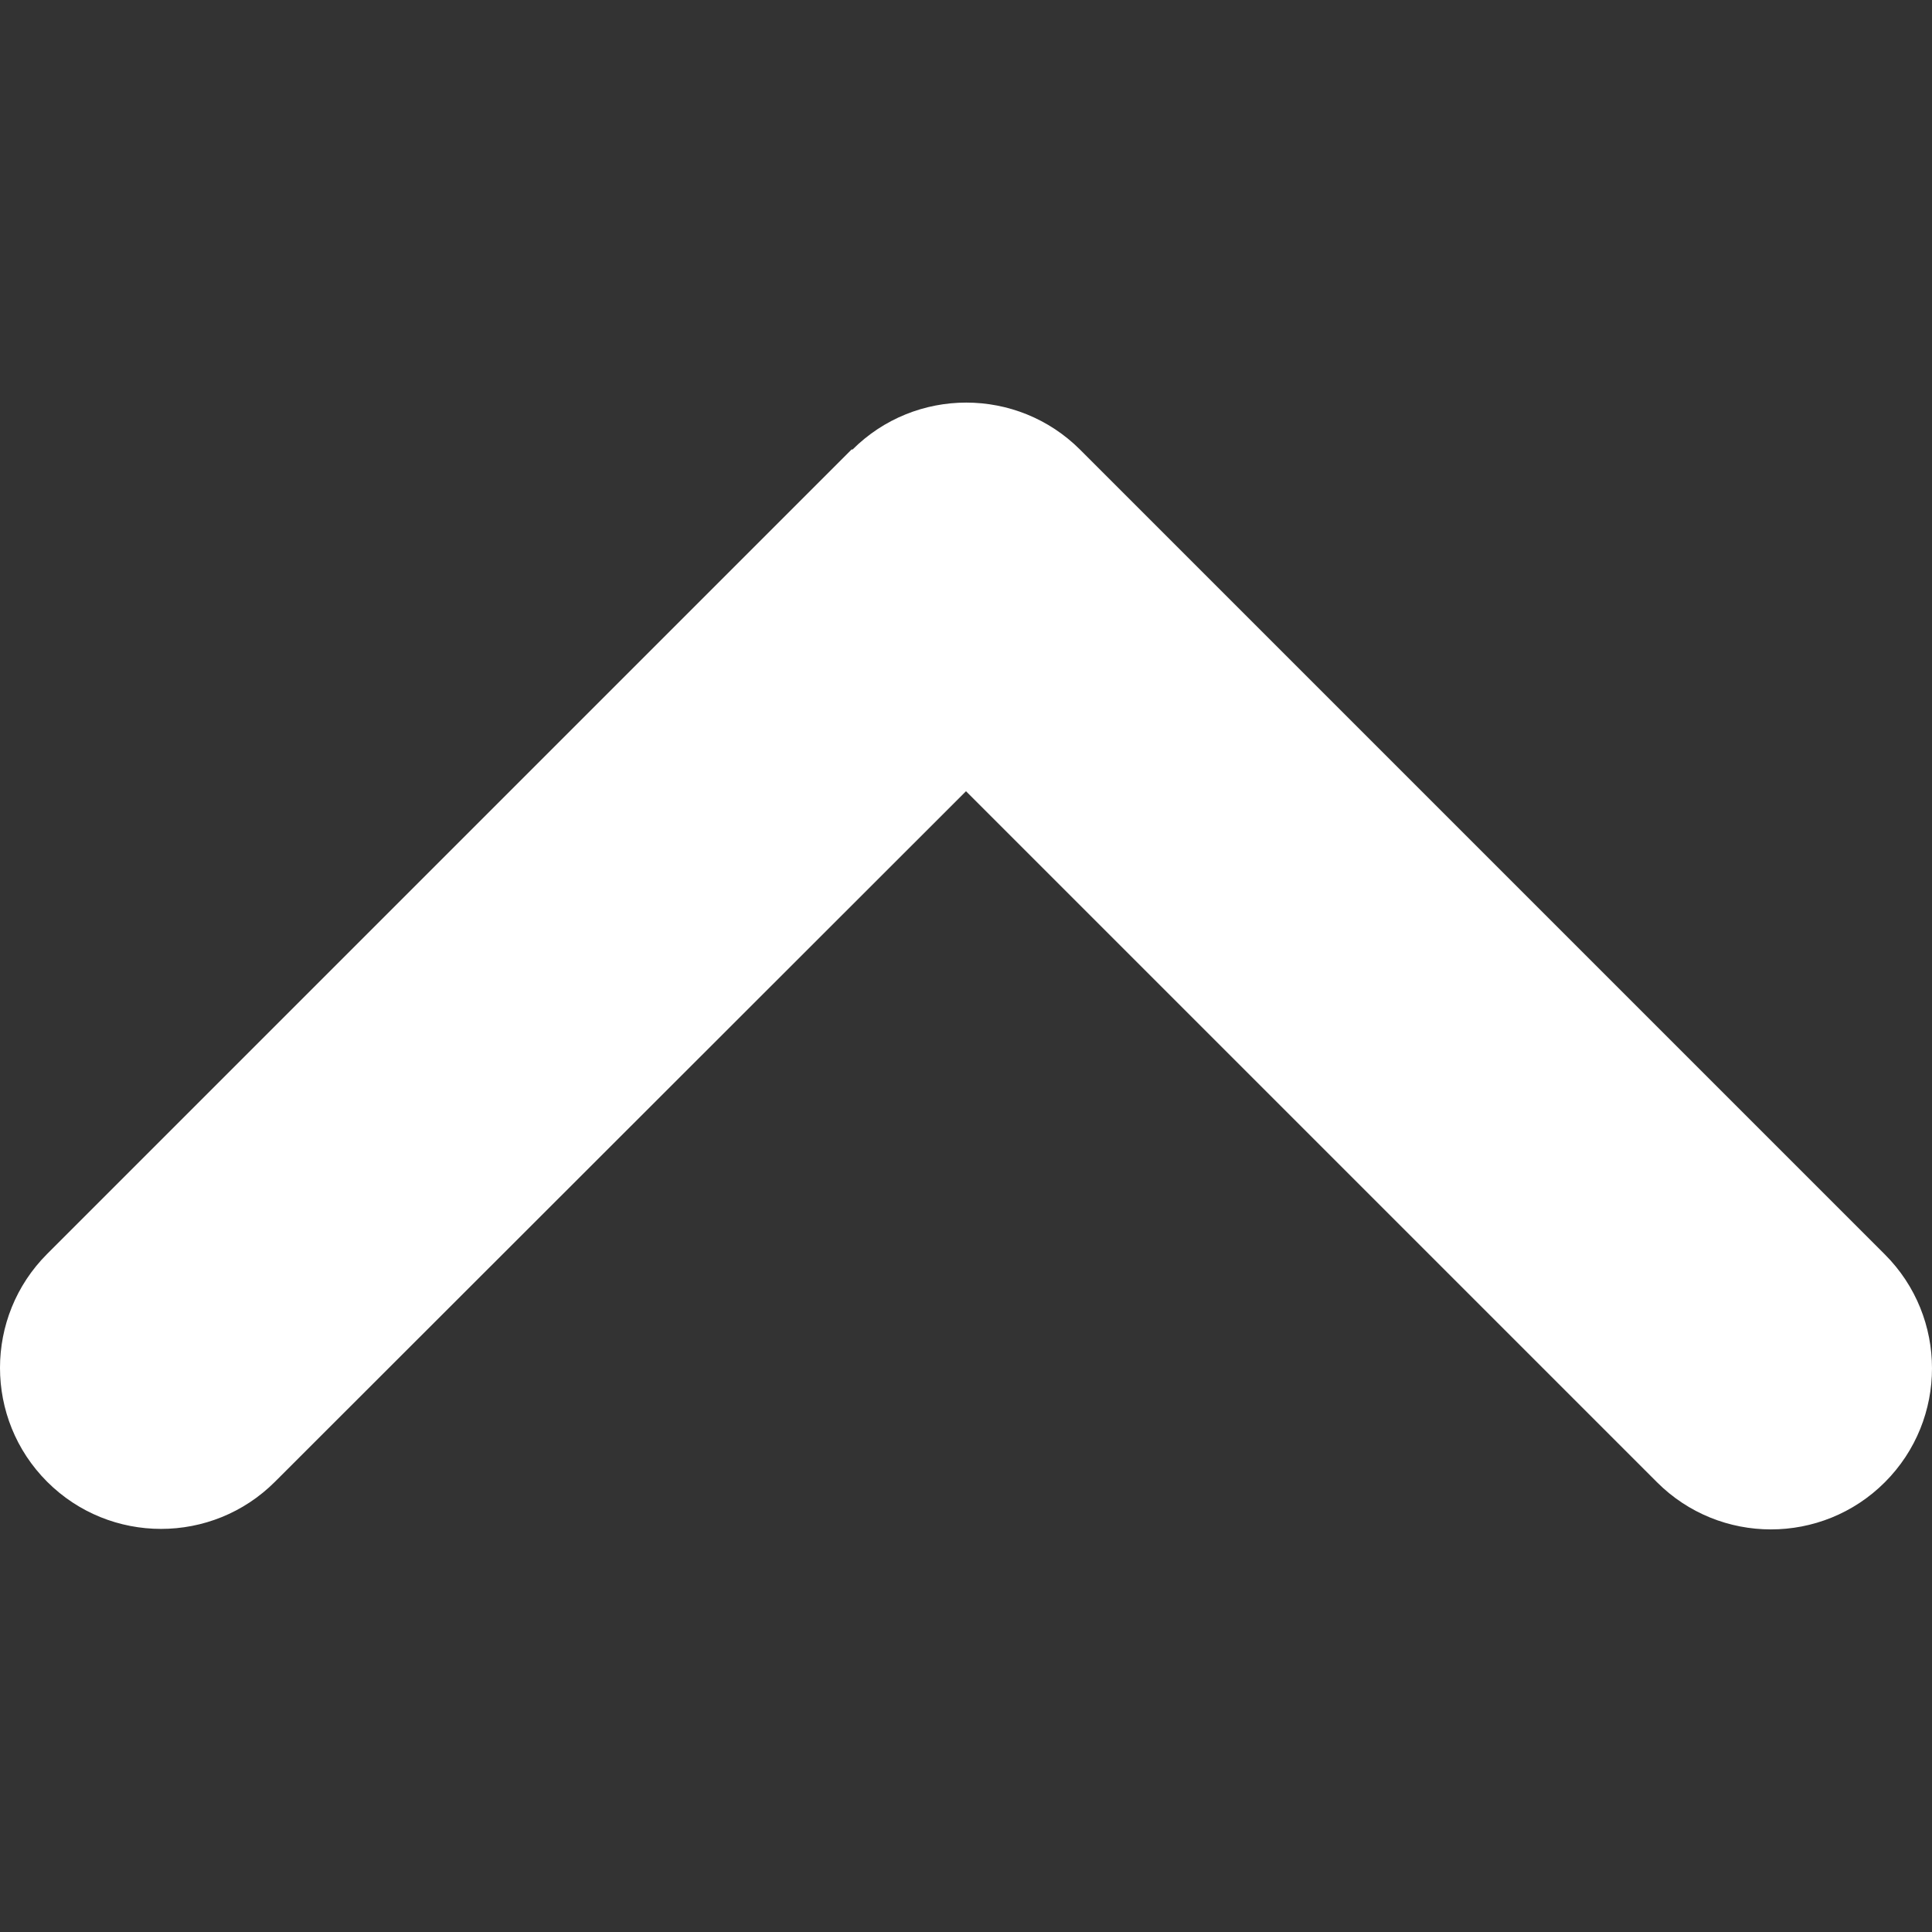 <?xml version="1.0" encoding="UTF-8" standalone="no"?>
<svg
   viewBox="0 0 384.15 384.15"
   version="1.1"
   id="svg207"
   sodipodi:docname="angle-up-solid.svg"
   inkscape:version="1.2.2 (732a01da63, 2022-12-09, custom)"
   width="384.15"
   height="384.15"
   xmlns:inkscape="http://www.inkscape.org/namespaces/inkscape"
   xmlns:sodipodi="http://sodipodi.sourceforge.net/DTD/sodipodi-0.dtd"
   xmlns="http://www.w3.org/2000/svg"
   xmlns:svg="http://www.w3.org/2000/svg">
  <rect x="0" y="0" width="384.15" height="384.15" fill="#333333" stroke="none"/>
  <defs
     id="defs211" />
  <sodipodi:namedview
     id="namedview209"
     pagecolor="#ffffff"
     bordercolor="#666666"
     borderopacity="1.0"
     inkscape:showpageshadow="2"
     inkscape:pageopacity="0.0"
     inkscape:pagecheckerboard="0"
     inkscape:deskcolor="#d1d1d1"
     showgrid="false"
     inkscape:zoom="1.2792969"
     inkscape:cx="185.64885"
     inkscape:cy="128.58626"
     inkscape:window-width="1556"
     inkscape:window-height="836"
     inkscape:window-x="44"
     inkscape:window-y="27"
     inkscape:window-maximized="1"
     inkscape:current-layer="svg207" />
  <!--! Font Awesome Pro 6.3.0 by @fontawesome - https://fontawesome.com License - https://fontawesome.com/license (Commercial License) Copyright 2023 Fonticons, Inc. -->
  <path
     d="m 169.475,89.425 c 12.5,-12.5 32.8,-12.5 45.3,0 l 160,160 c 12.5,12.5 12.5,32.8 0,45.3 -12.5,12.5 -32.8,12.5 -45.3,0 l -137.4,-137.4 -137.4,137.3 c -12.5,12.5 -32.8,12.5 -45.3,0 -12.5,-12.5 -12.5,-32.8 0,-45.3 l 160,-160 z"
     id="path205"
     style="fill:#ffffff;fill-opacity:1" />
</svg>
